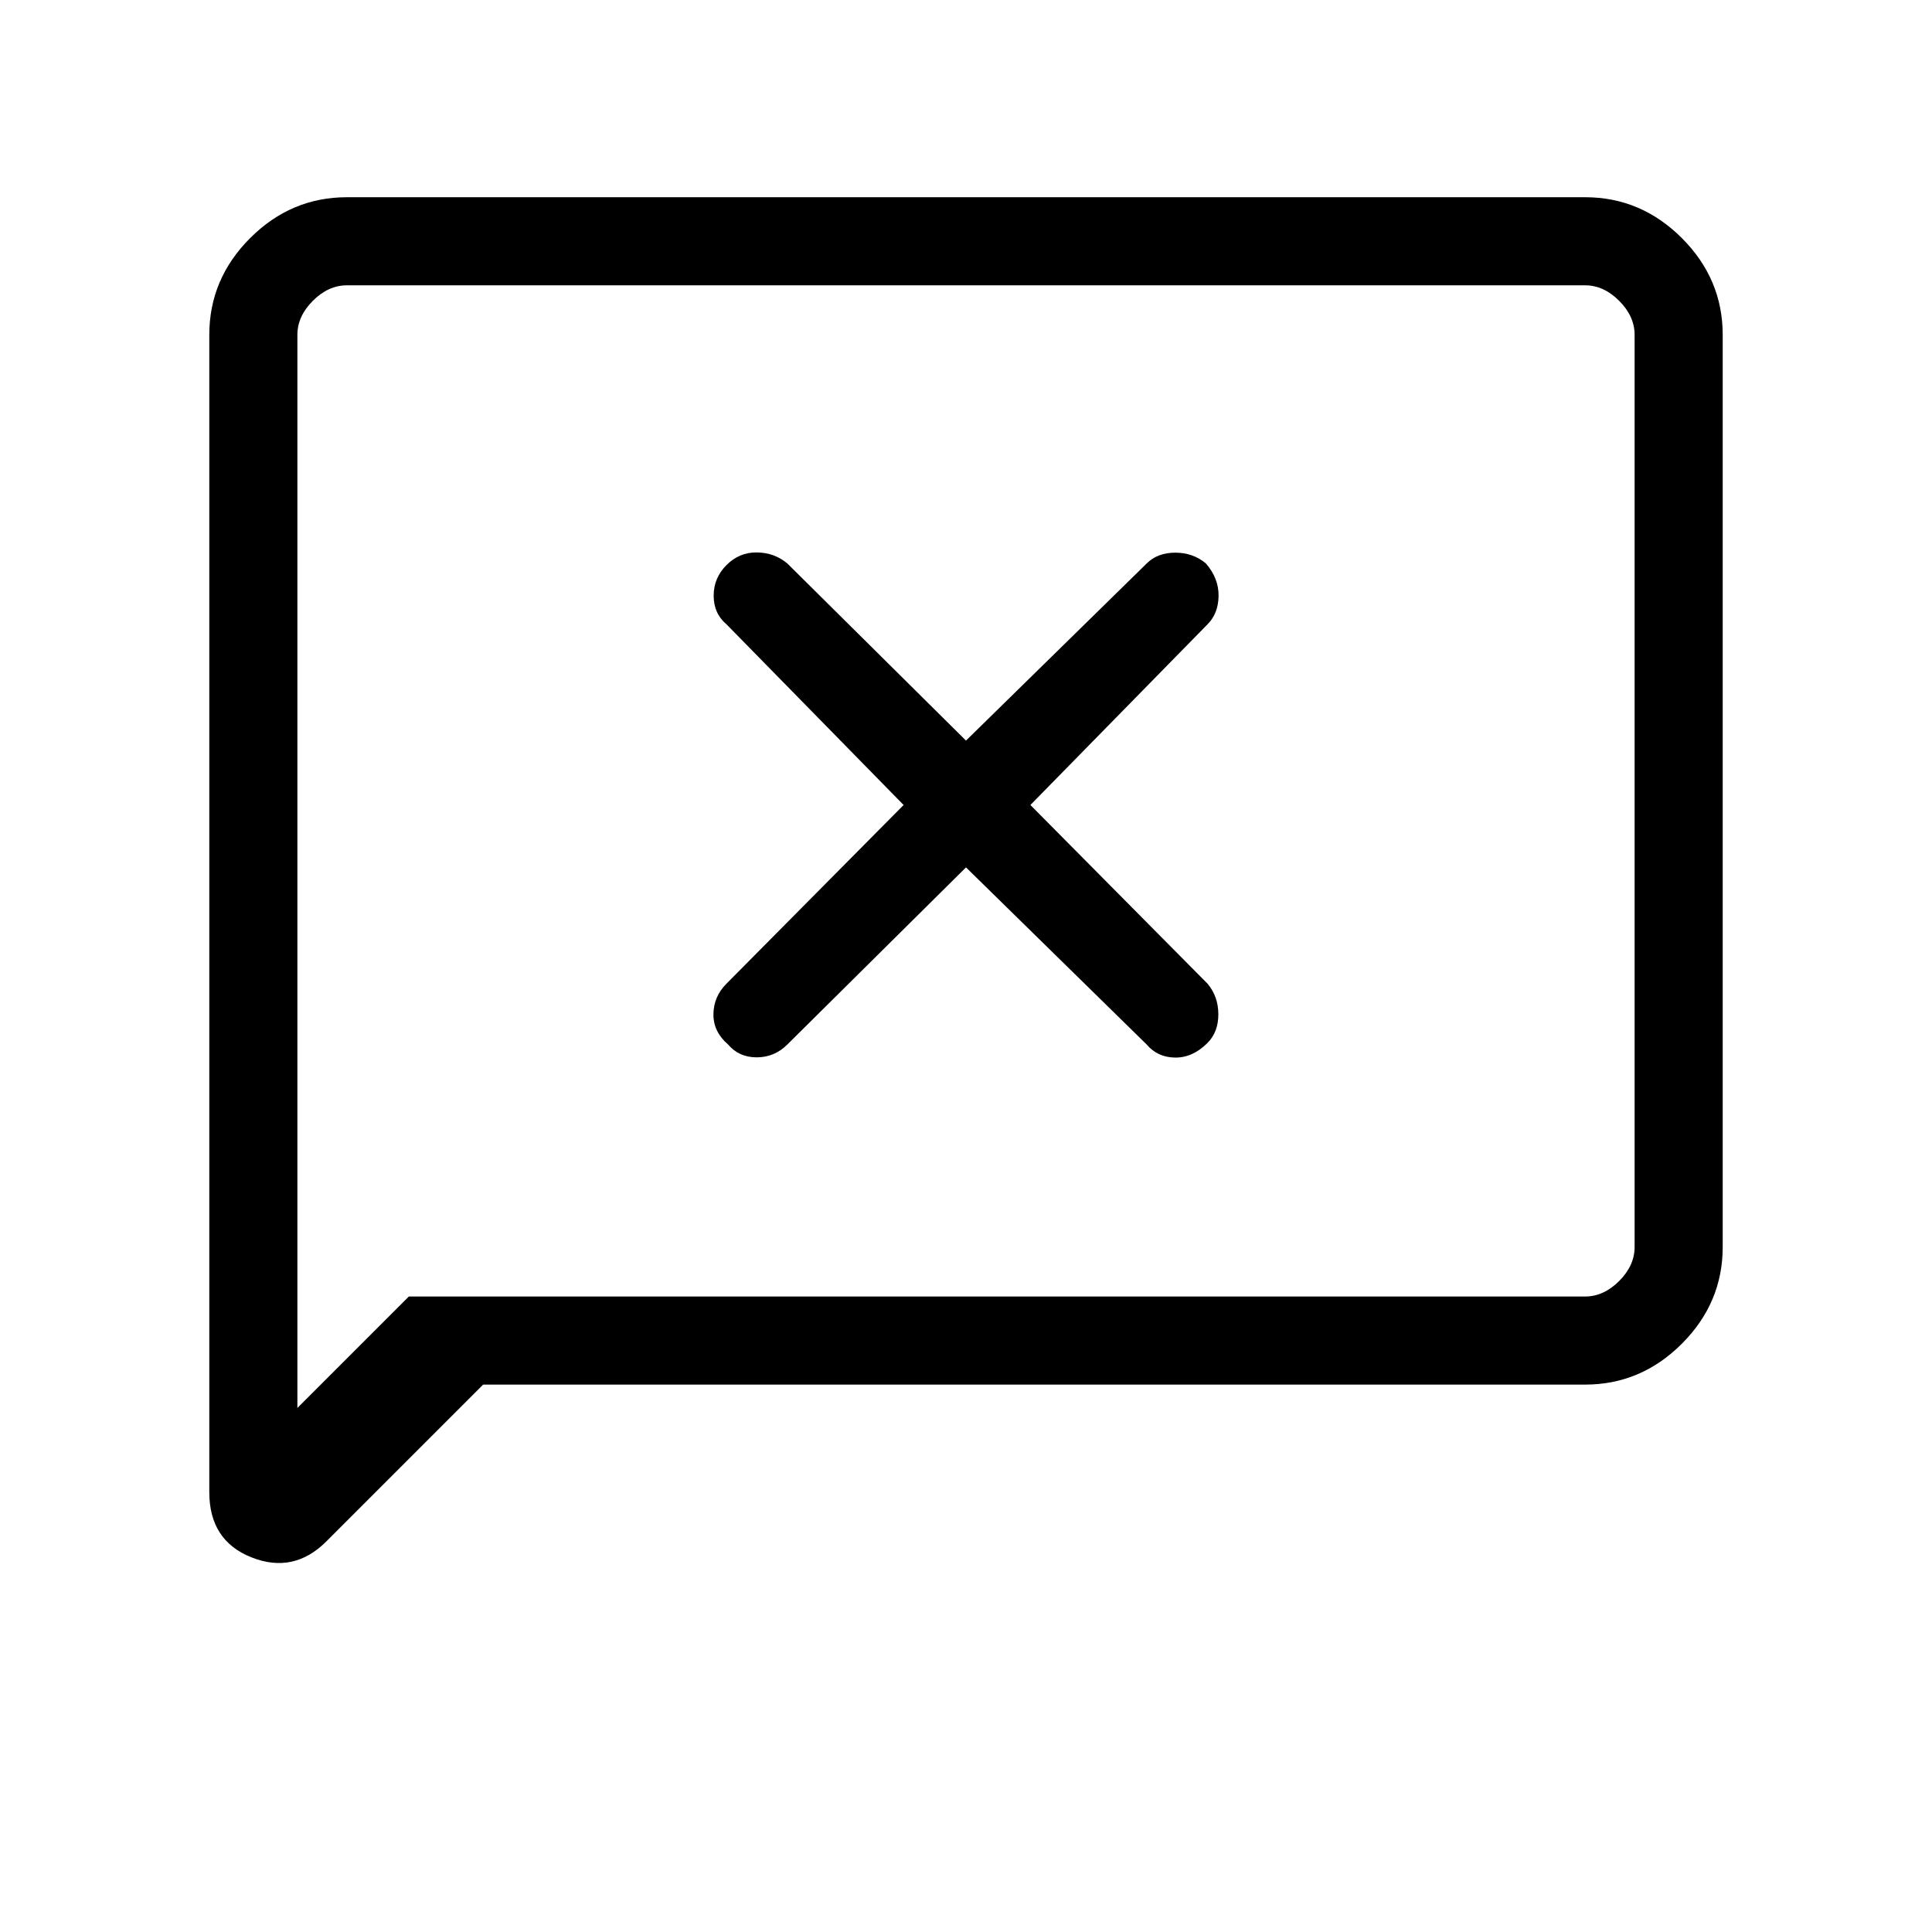 <svg xmlns="http://www.w3.org/2000/svg" height="48" viewBox="0 96 960 960" width="48"><path d="m240.077 784-77.923 77.924q-16.231 16.23-37.193 7.918Q104 861.529 104 837.462V262.384q0-27.782 20.301-48.083T172.384 194h615.232q27.782 0 48.083 20.301T856 262.384v453.232q0 27.782-20.301 48.083T787.616 784H240.077Zm-36.924-43.769h584.463q9.23 0 16.923-7.692 7.692-7.693 7.692-16.923V262.384q0-9.23-7.692-16.923-7.693-7.692-16.923-7.692H172.384q-9.23 0-16.923 7.692-7.692 7.693-7.692 16.923v533.231l55.384-55.384Zm-55.384 0V237.769 740.231ZM480 527l89.769 88q5.385 6.385 14.116 6.5 8.73.115 16.115-7.269 5.385-5.385 5.385-14.231T600 584.769L512 496l88-89.769q5.385-5.385 5.5-14.116.115-8.73-6.269-16.115-6.385-5.385-15.231-5.385T569.769 376L480 464l-88.769-88q-6.385-5.385-15.116-5.5-8.73-.115-15.115 6.269-6.385 6.385-6.385 15.231T361 406.231L449 496l-88 88.769q-6.385 6.385-6.5 15.116-.115 8.73 7.269 15.115 5.385 6.385 14.231 6.385T391.231 615L480 527Z"/></svg>